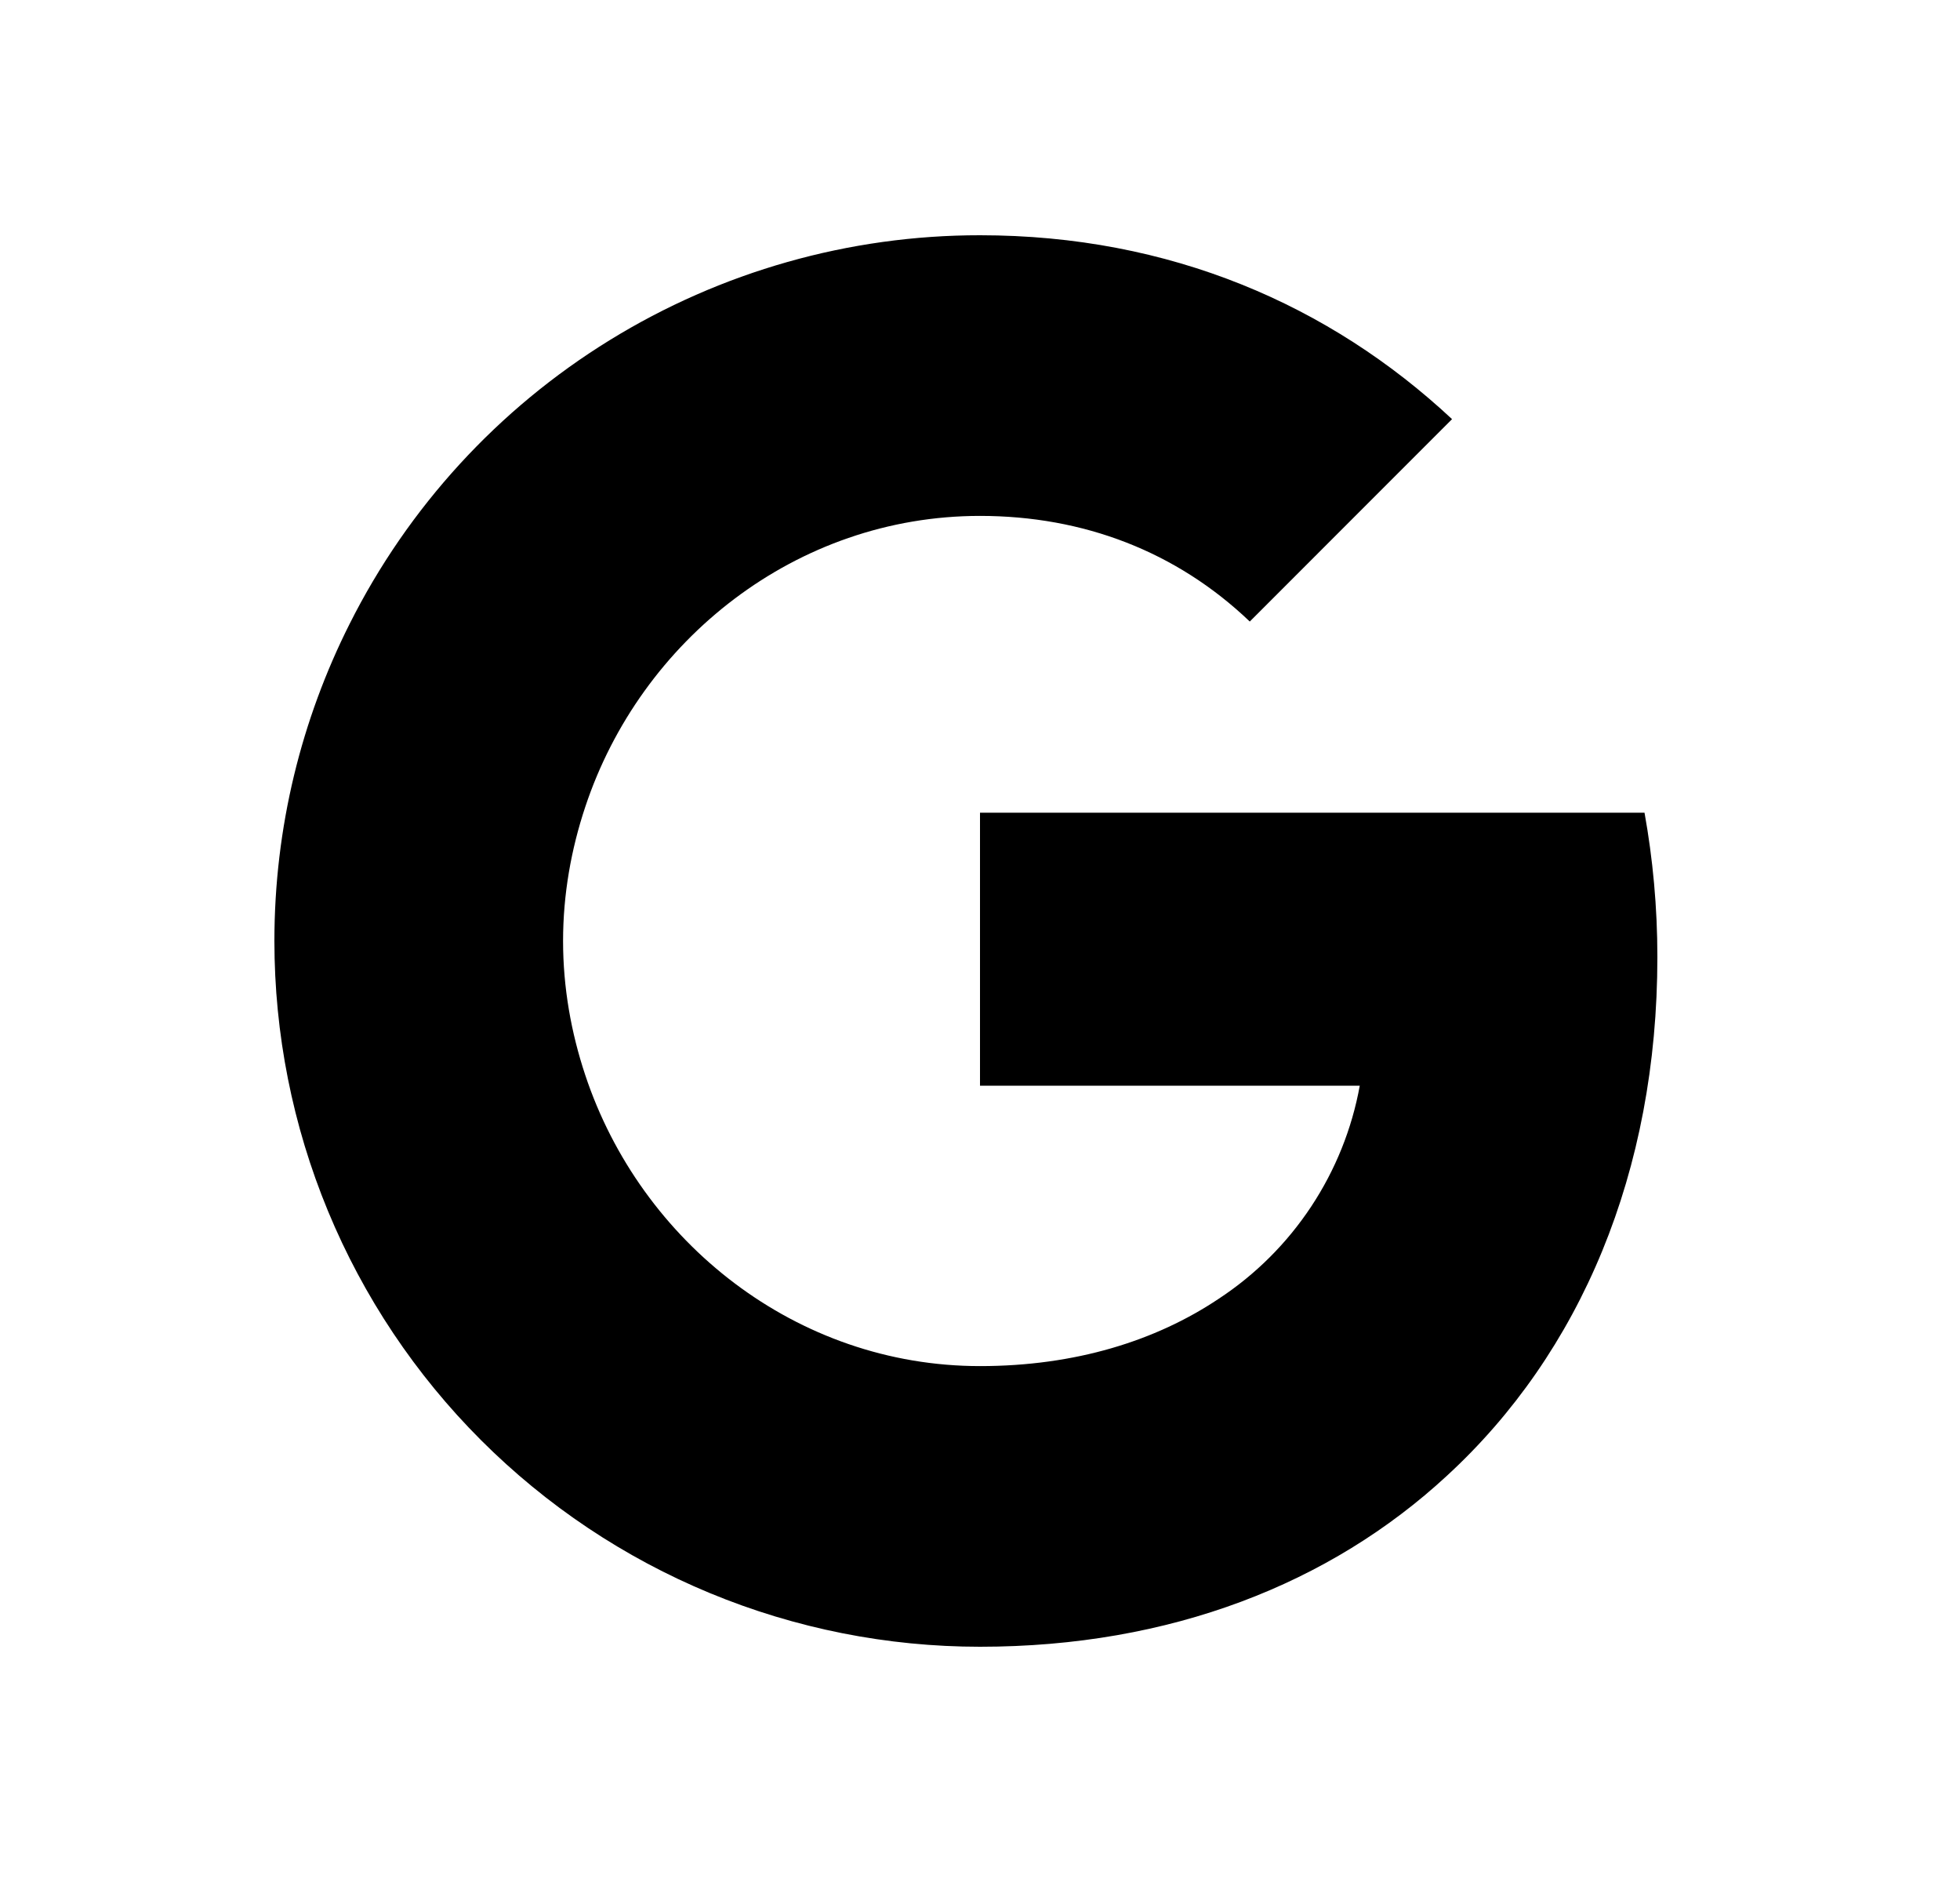 <svg width="25" height="24" viewBox="0 0 25 24" fill="none" xmlns="http://www.w3.org/2000/svg">
<path d="M4.458 7.959C5.206 6.468 6.355 5.214 7.775 4.339C9.196 3.463 10.832 2.999 12.5 3C14.925 3 16.963 3.891 18.521 5.345L15.941 7.926C15.007 7.034 13.821 6.579 12.5 6.579C10.155 6.579 8.171 8.163 7.465 10.29C7.285 10.83 7.182 11.406 7.182 12C7.182 12.594 7.285 13.17 7.465 13.71C8.172 15.838 10.155 17.421 12.5 17.421C13.71 17.421 14.741 17.101 15.547 16.561C16.015 16.253 16.415 15.854 16.724 15.387C17.033 14.92 17.244 14.396 17.344 13.845H12.5V10.364H20.976C21.082 10.952 21.14 11.566 21.14 12.204C21.14 14.946 20.159 17.253 18.456 18.819C16.968 20.195 14.93 21 12.5 21C11.318 21 10.147 20.768 9.055 20.316C7.963 19.864 6.971 19.201 6.135 18.365C5.299 17.529 4.636 16.537 4.184 15.445C3.732 14.353 3.5 13.182 3.5 12C3.5 10.547 3.847 9.174 4.458 7.959Z" fill="#0A0D14" style="fill:#0A0D14;fill:color(display-p3 0.039 0.051 0.078);fill-opacity:1;"/>
</svg>
